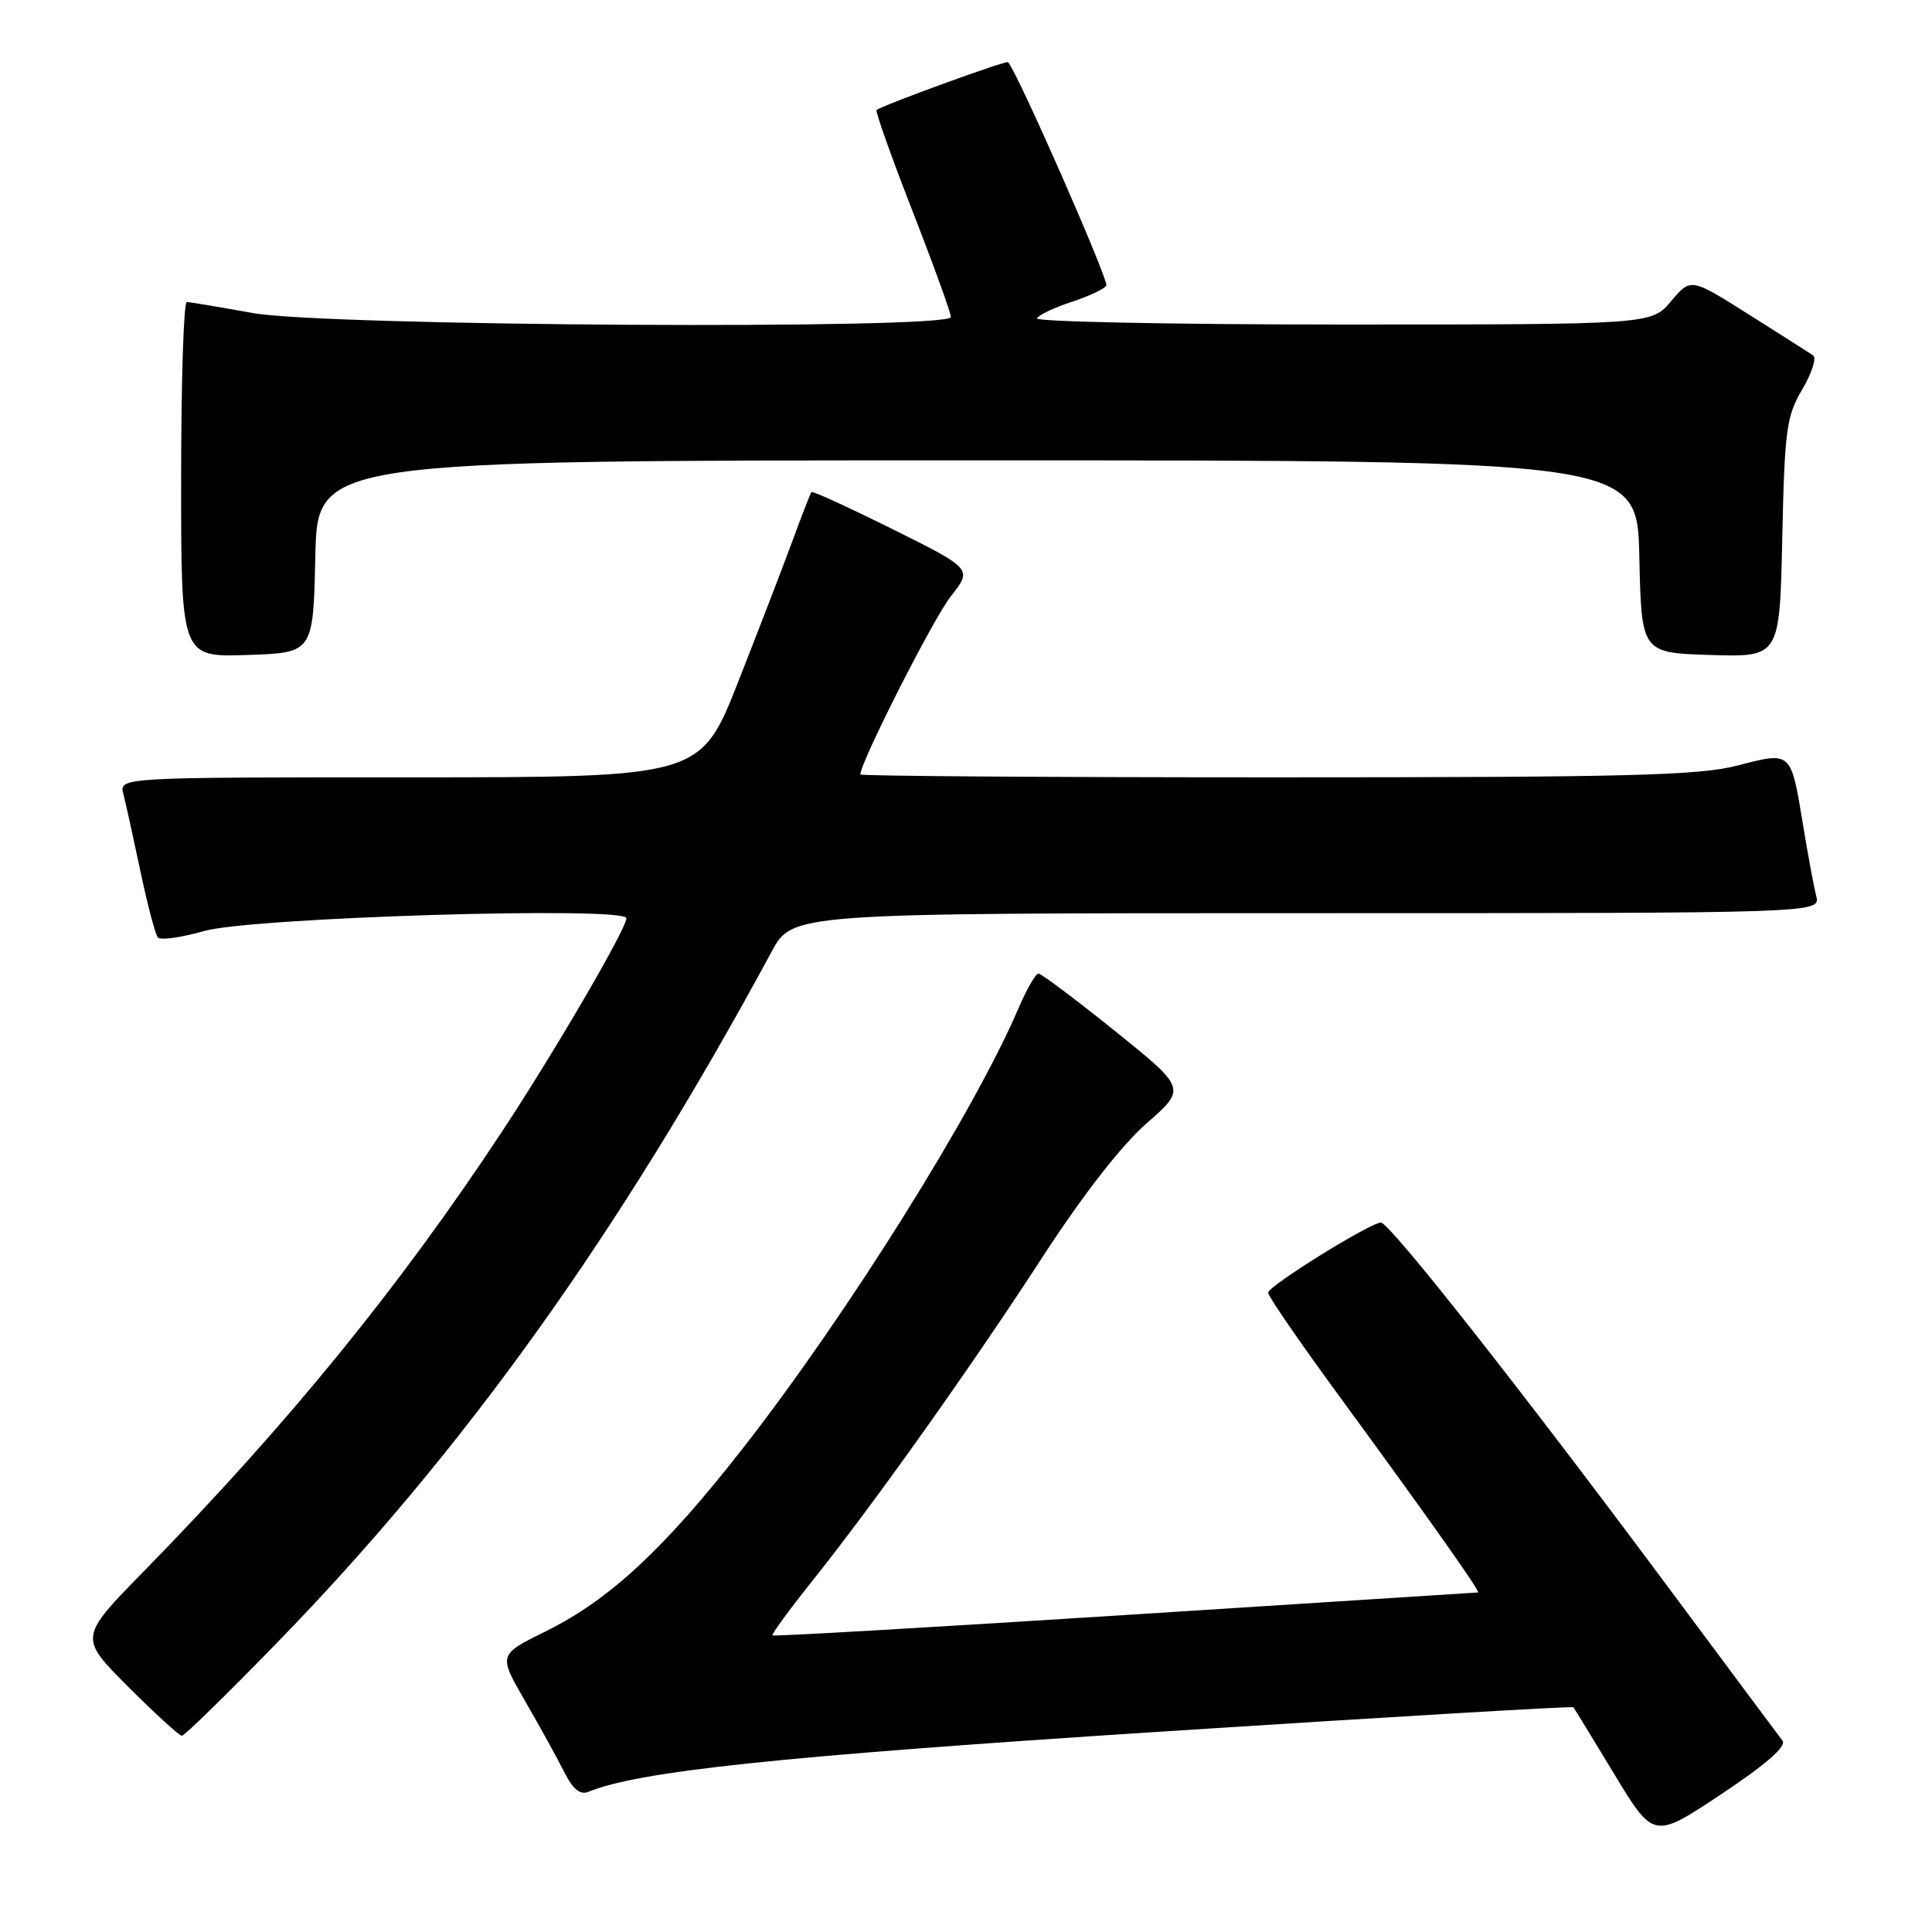 <?xml version="1.0" encoding="UTF-8" standalone="no"?>
<!DOCTYPE svg PUBLIC "-//W3C//DTD SVG 1.1//EN" "http://www.w3.org/Graphics/SVG/1.1/DTD/svg11.dtd" >
<svg xmlns="http://www.w3.org/2000/svg" xmlns:xlink="http://www.w3.org/1999/xlink" version="1.1" viewBox="0 0 256 256">
 <g >
 <path fill="currentColor"
d=" M 236.18 230.63 C 235.70 230.01 228.78 220.72 220.81 210.00 C 201.49 184.03 184.13 162.00 182.98 162.00 C 181.57 162.00 168.06 170.39 168.03 171.29 C 168.01 171.72 172.19 177.79 177.31 184.79 C 189.56 201.53 196.25 211.00 195.84 211.01 C 195.65 211.02 174.61 212.36 149.07 214.00 C 123.53 215.63 102.52 216.85 102.36 216.70 C 102.21 216.55 104.59 213.29 107.65 209.46 C 115.82 199.23 128.57 181.30 138.20 166.47 C 143.51 158.30 148.63 151.73 151.94 148.84 C 157.20 144.23 157.20 144.23 147.74 136.61 C 142.53 132.43 137.97 129.00 137.60 129.00 C 137.23 129.00 136.03 131.10 134.93 133.66 C 129.05 147.38 112.26 174.19 98.50 191.82 C 88.02 205.25 80.75 212.00 72.27 216.18 C 66.03 219.26 66.03 219.26 69.57 225.38 C 71.51 228.75 73.85 232.98 74.75 234.78 C 75.90 237.07 76.87 237.87 77.95 237.43 C 84.67 234.68 103.21 232.73 153.38 229.48 C 183.57 227.53 208.36 226.06 208.48 226.22 C 208.61 226.37 211.05 230.37 213.91 235.10 C 219.12 243.69 219.12 243.69 228.09 237.73 C 234.11 233.72 236.76 231.39 236.18 230.63 Z  M 36.72 217.66 C 61.44 192.26 82.09 163.41 102.25 126.09 C 105.00 121.00 105.00 121.00 173.11 121.00 C 241.22 121.00 241.22 121.00 240.66 118.75 C 240.35 117.51 239.56 113.28 238.92 109.35 C 237.29 99.47 237.41 99.58 230.26 101.43 C 225.12 102.76 215.89 103.00 169.11 103.00 C 138.80 103.00 114.00 102.83 114.00 102.62 C 114.00 101.01 123.69 81.92 125.97 79.04 C 128.86 75.39 128.86 75.39 118.32 70.14 C 112.52 67.26 107.66 65.03 107.52 65.20 C 107.38 65.36 106.28 68.20 105.07 71.50 C 103.85 74.80 100.61 83.24 97.85 90.25 C 92.84 103.00 92.84 103.00 54.30 103.00 C 15.77 103.00 15.77 103.00 16.35 105.21 C 16.66 106.43 17.68 111.05 18.61 115.46 C 19.54 119.88 20.58 123.82 20.92 124.22 C 21.26 124.62 24.01 124.23 27.02 123.37 C 33.32 121.56 83.00 120.06 83.00 121.67 C 83.00 123.07 73.50 139.36 66.48 150.00 C 52.90 170.59 38.08 188.77 19.02 208.24 C 10.47 216.98 10.47 216.98 16.97 223.49 C 20.55 227.07 23.76 230.00 24.10 230.00 C 24.44 230.00 30.12 224.45 36.72 217.66 Z  M 41.78 73.75 C 42.06 61.00 42.06 61.00 129.50 61.00 C 216.94 61.00 216.94 61.00 217.22 73.75 C 217.50 86.50 217.50 86.50 226.66 86.79 C 235.82 87.07 235.82 87.07 236.16 71.29 C 236.47 56.93 236.71 55.15 238.81 51.59 C 240.08 49.45 240.73 47.42 240.25 47.09 C 239.77 46.77 235.93 44.32 231.71 41.66 C 224.03 36.81 224.03 36.81 221.43 39.91 C 218.82 43.00 218.82 43.00 177.85 43.00 C 155.32 43.00 137.11 42.63 137.39 42.18 C 137.67 41.72 139.74 40.74 142.00 40.00 C 144.26 39.26 146.32 38.29 146.59 37.85 C 146.98 37.22 134.75 9.41 133.57 8.24 C 133.31 7.98 116.94 13.94 116.15 14.58 C 115.96 14.73 118.10 20.75 120.90 27.94 C 123.71 35.14 126.00 41.47 126.00 42.01 C 126.00 43.70 43.16 43.23 33.50 41.48 C 29.10 40.69 25.16 40.03 24.75 40.02 C 24.34 40.01 24.00 50.59 24.00 63.54 C 24.00 87.08 24.00 87.08 32.75 86.79 C 41.50 86.50 41.50 86.50 41.78 73.75 Z "/>
</g>
</svg>